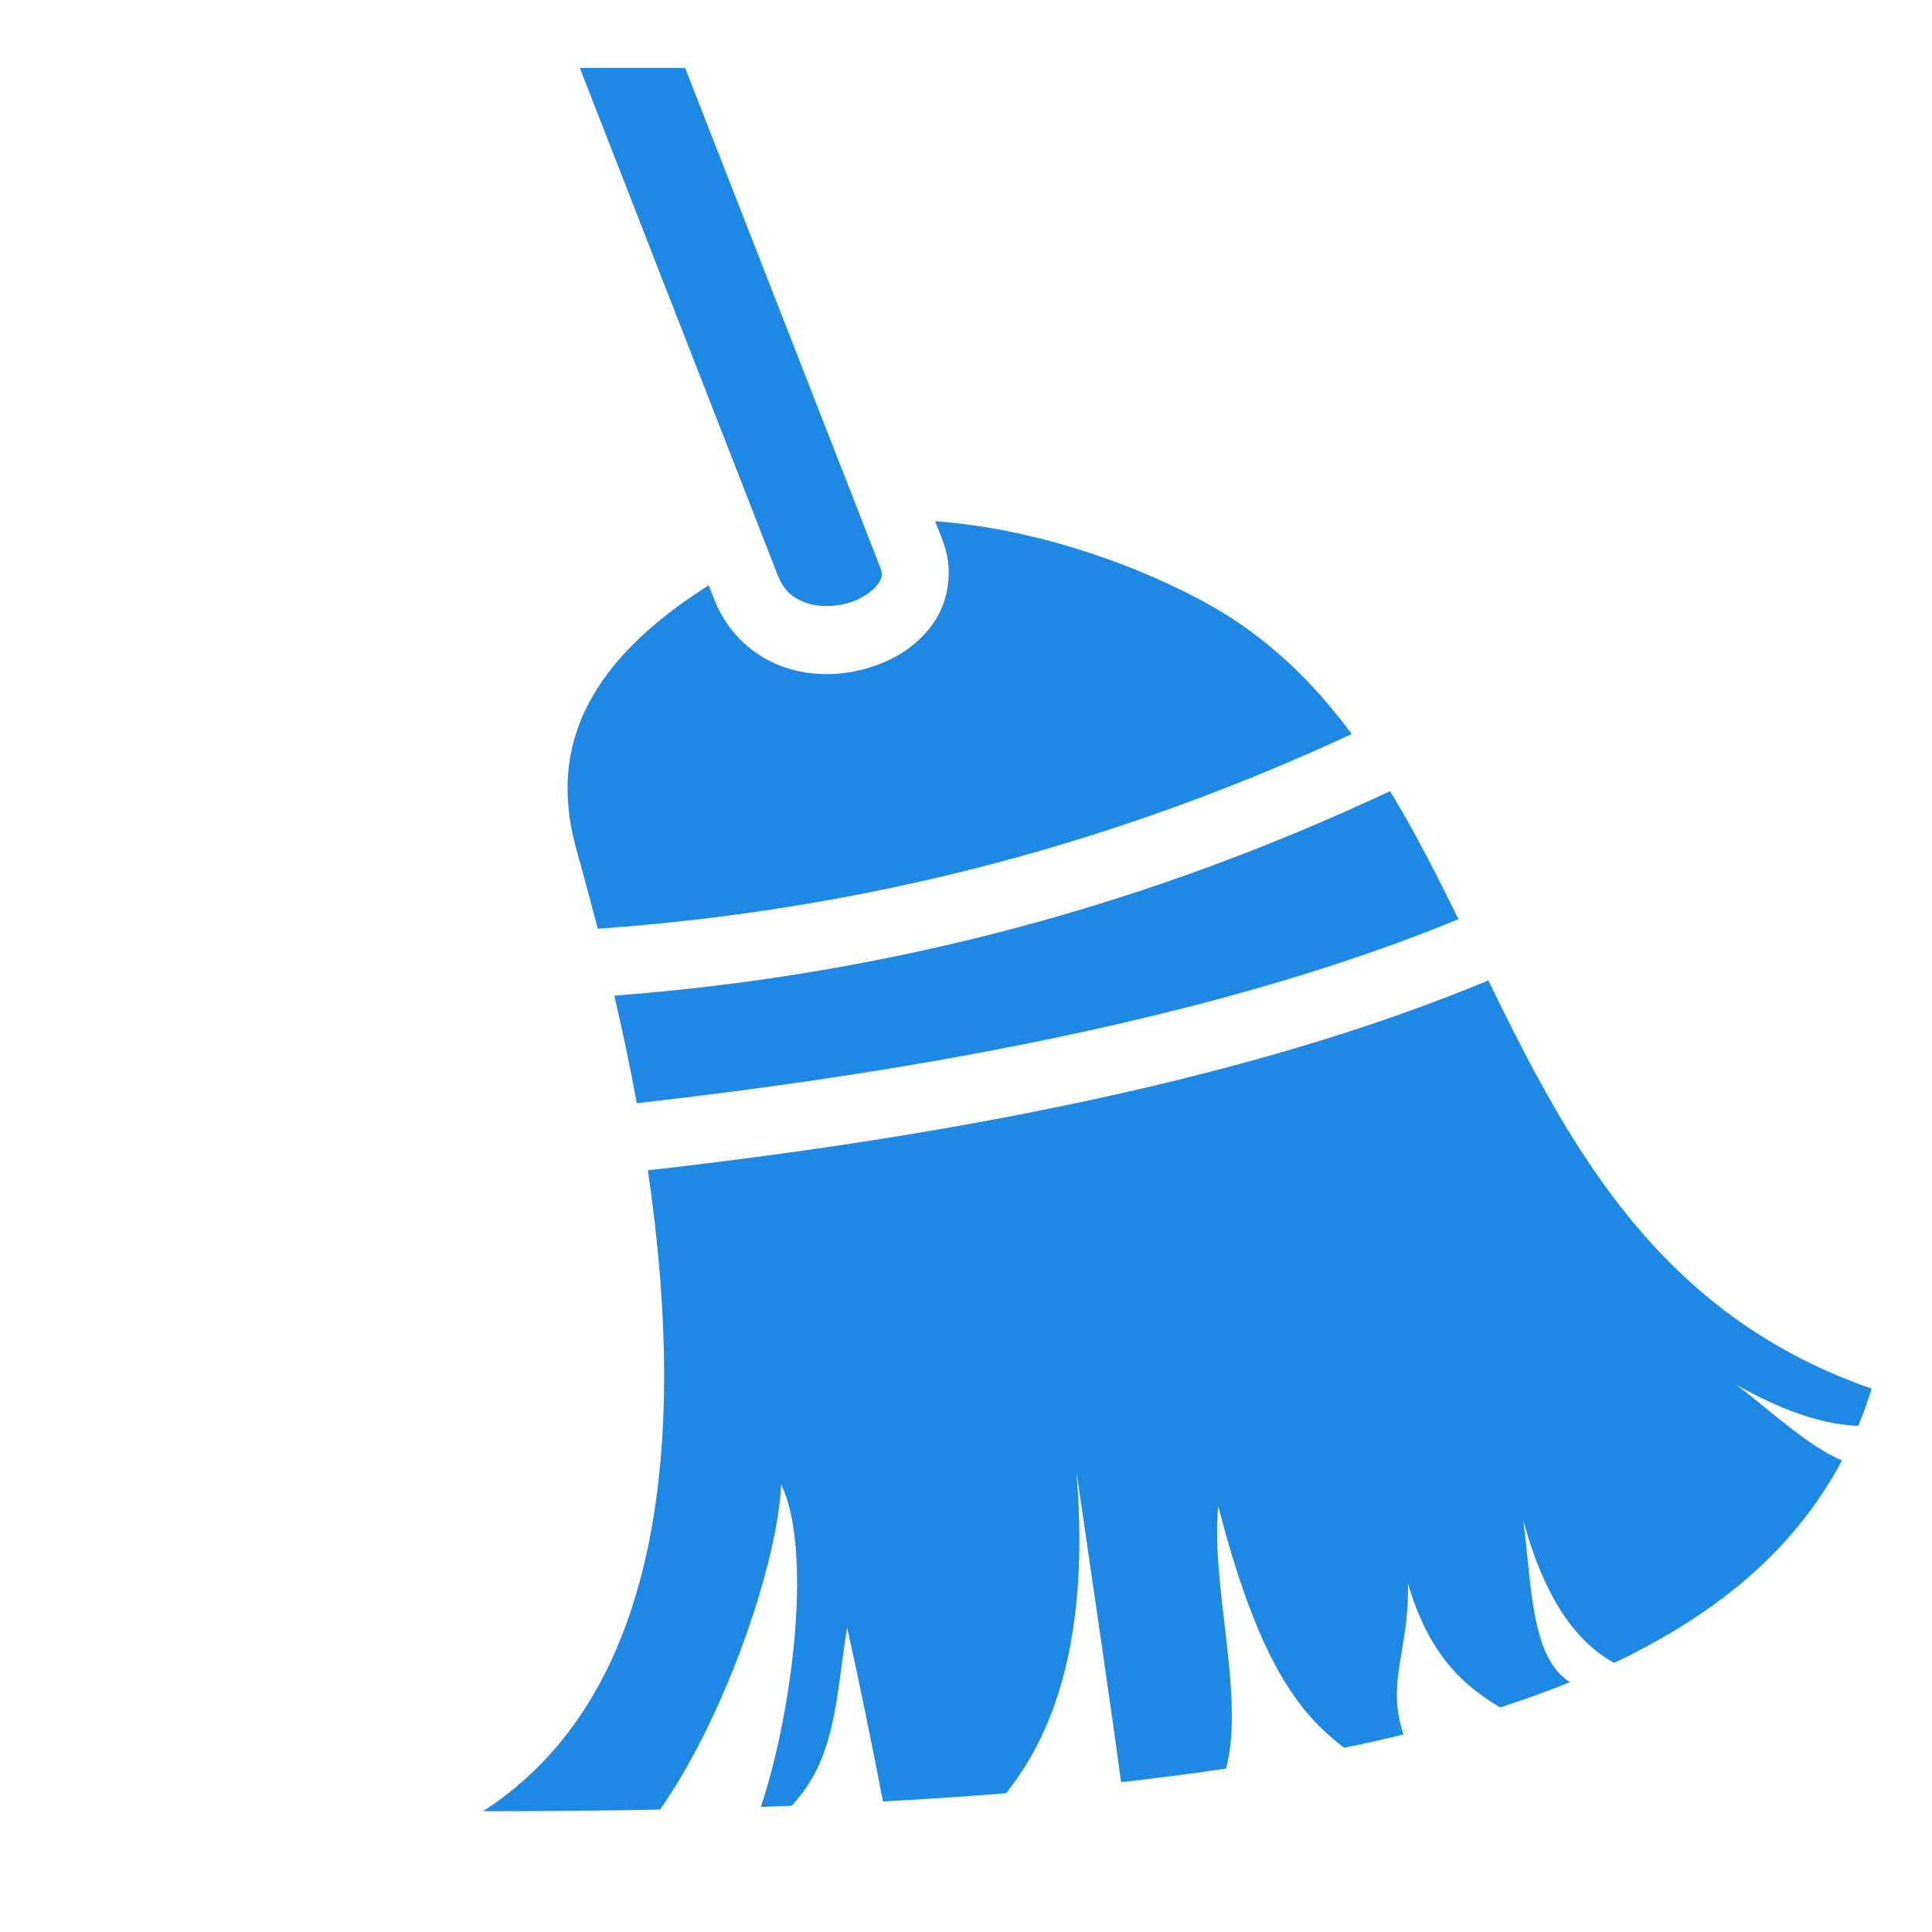<svg stroke="currentColor" fill="#1E88E5" stroke-width="0" viewBox="0 0 512 512" height="200px" width="200px" xmlns="http://www.w3.org/2000/svg"><path d="M153.654 18l52.57 134.734c1.698 3.994 4.05 5.83 7.243 6.977 3.2 1.15 7.36 1.2 11.058.17 3.698-1.03 6.71-3.146 7.996-4.915 1.288-1.77 1.634-2.564.505-5.24l-.046-.112L181.57 18h-27.916zm94.168 120.143l1.88 4.81-.09-.223c3.346 7.937 1.828 16.822-2.532 22.82-4.36 5.996-10.773 9.734-17.723 11.67-6.95 1.937-14.653 2.065-21.98-.57-7.327-2.634-14.155-8.447-17.742-16.923l-.05-.118-1.757-4.5c-31.31 19.804-42.47 42.026-35.367 68.89 1.24 4.681 3.422 12.364 5.964 22.13 74.37-5.274 139.945-23.872 199.808-51.6-10.297-13.867-22.5-25.83-38.232-34.53-20.505-11.34-47.652-20.157-72.178-21.857zm120.557 71.52c-61.497 28.81-129.173 48.378-205.575 54.196 2.03 8.683 4.08 18.28 5.95 28.495 89.592-10.084 163.043-26.22 217.755-48.767-5.743-11.72-11.593-23.19-18.13-33.924zm26.04 50.16c-57.093 23.772-131.99 40.087-222.73 50.322C180.697 371.423 179.614 446.752 128 480c16.27 0 31.892-.152 46.926-.45 17.84-25.554 31.27-66.222 32.08-86.146 8.27 16.793 3.297 59.32-5.36 85.434 2.735-.093 5.435-.193 8.127-.297 11.824-12.397 11.724-28.632 14.72-47.284 3.324 14.92 7 32.967 9.505 46.156 11.273-.616 22.152-1.34 32.606-2.183 16.38-20.358 21.65-49.604 18.63-85.48 4.226 29.1 9.116 62.138 11.873 82.55 9.662-1.083 18.925-2.29 27.807-3.614 5.04-18.787-4.1-48.444-2.072-69.54 11.123 43.113 22.247 55.45 33.37 64.043 5.42-1.115 10.655-2.293 15.733-3.526-4.7-13.95 1.573-22.497 1.18-39.986 5.647 18.99 14.625 26.958 24.428 32.816 6.506-2.1 12.66-4.336 18.492-6.697-10.538-6.57-10.113-26.374-12.38-42.926 5.954 21.703 14.413 32.418 24.083 37.816 29.124-13.8 48.69-31.534 60.398-53.657-9.078-3.82-18.674-13.002-28.068-20.092 13.214 7.477 23.684 10.614 32.37 10.93 1.323-3.206 2.514-6.49 3.552-9.868-56.326-19.528-80.07-64.018-101.58-108.178z"></path></svg>